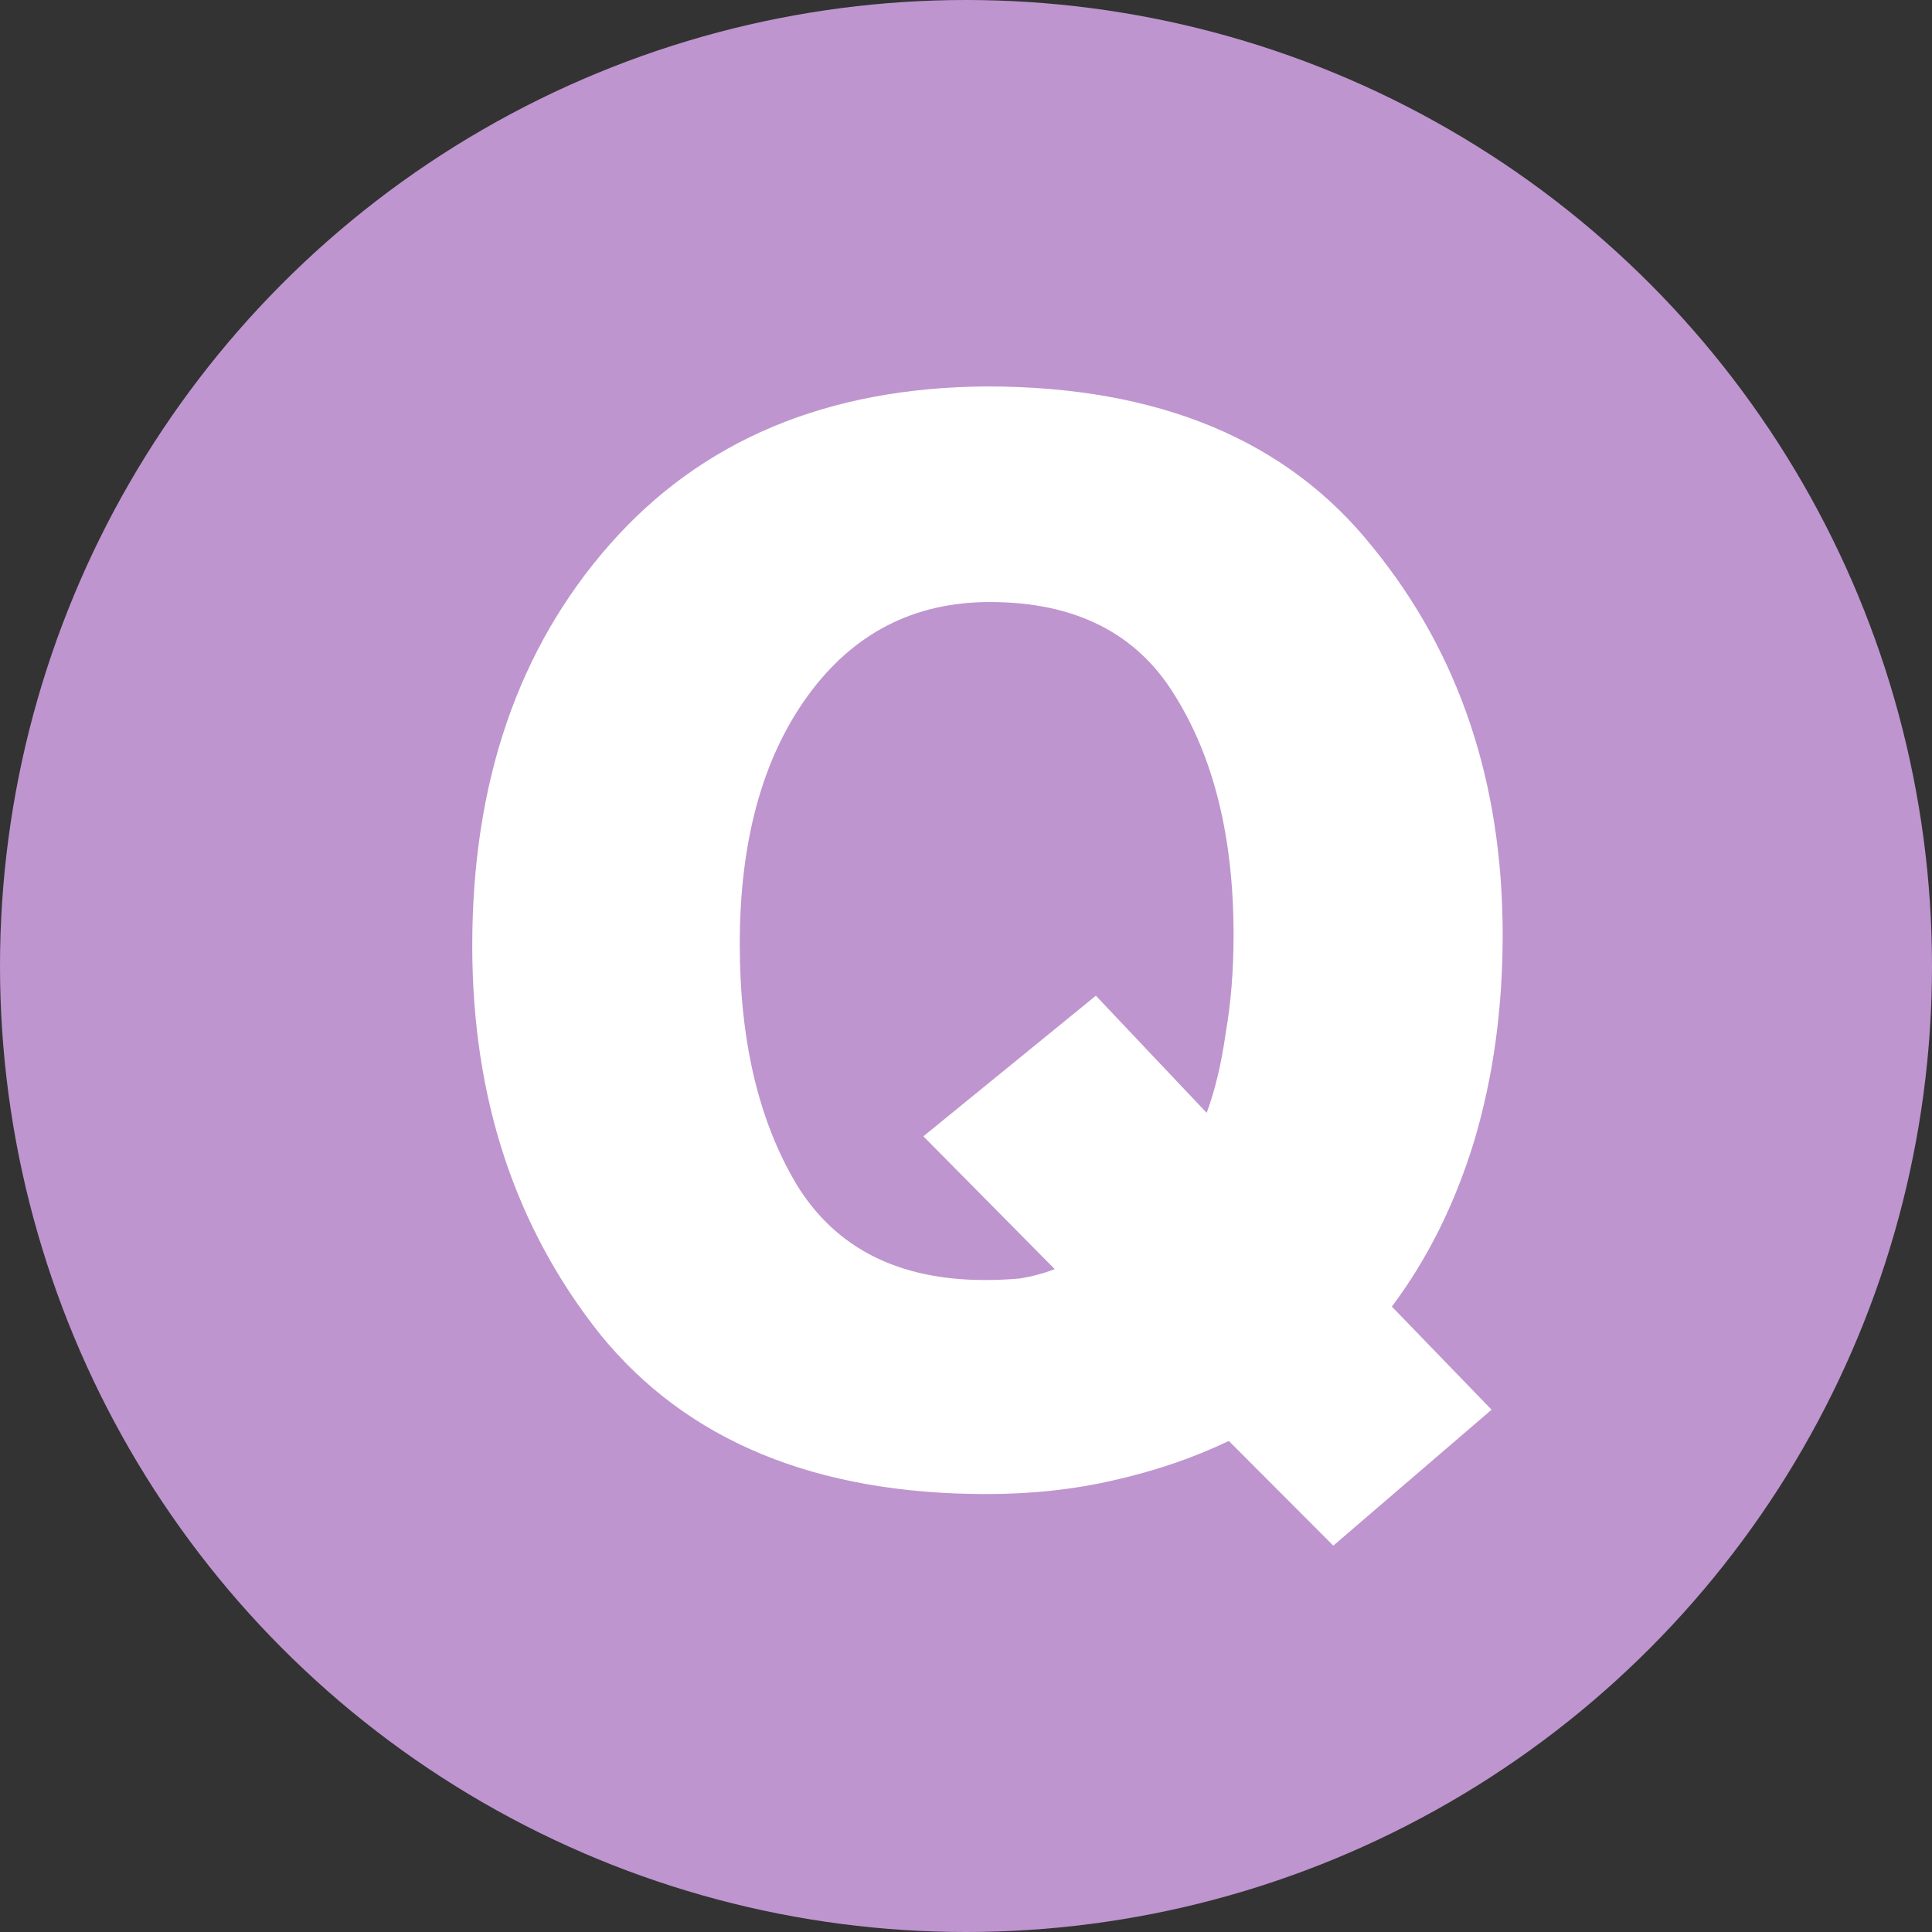 <svg width="59" height="59" viewBox="0 0 59 59" fill="none" xmlns="http://www.w3.org/2000/svg">
<rect x="0" y="0" width="59" height="59" fill="#333333" stroke="none"/>
<circle cx="29.5" cy="29.5" r="29.5" fill="#BE95CF"/>
<path d="M30.131 11.801C35.383 11.801 39.315 13.439 41.925 16.715C44.567 19.959 45.889 23.903 45.889 28.547C45.889 30.805 45.599 32.904 45.019 34.844C44.438 36.752 43.601 38.438 42.505 39.901L45.55 43.05L40.717 47.201L37.526 44.004C36.463 44.513 35.303 44.911 34.046 45.197C32.822 45.483 31.517 45.626 30.131 45.626C24.911 45.626 20.979 44.004 18.337 40.76C15.727 37.484 14.422 33.524 14.422 28.881C14.422 23.887 15.824 19.8 18.627 16.619C21.431 13.439 25.265 11.833 30.131 11.801ZM30.083 39.09C30.437 39.09 30.792 39.074 31.146 39.043C31.533 38.979 31.887 38.883 32.209 38.756L28.198 34.701L33.466 30.407L36.85 33.985C37.108 33.286 37.301 32.475 37.43 31.552C37.591 30.63 37.671 29.628 37.671 28.547C37.671 25.589 37.075 23.155 35.883 21.247C34.723 19.339 32.838 18.385 30.228 18.385C27.908 18.385 26.055 19.339 24.669 21.247C23.284 23.155 22.591 25.684 22.591 28.833C22.591 31.791 23.171 34.24 24.331 36.18C25.523 38.12 27.44 39.09 30.083 39.09Z" fill="white"/>
</svg>

